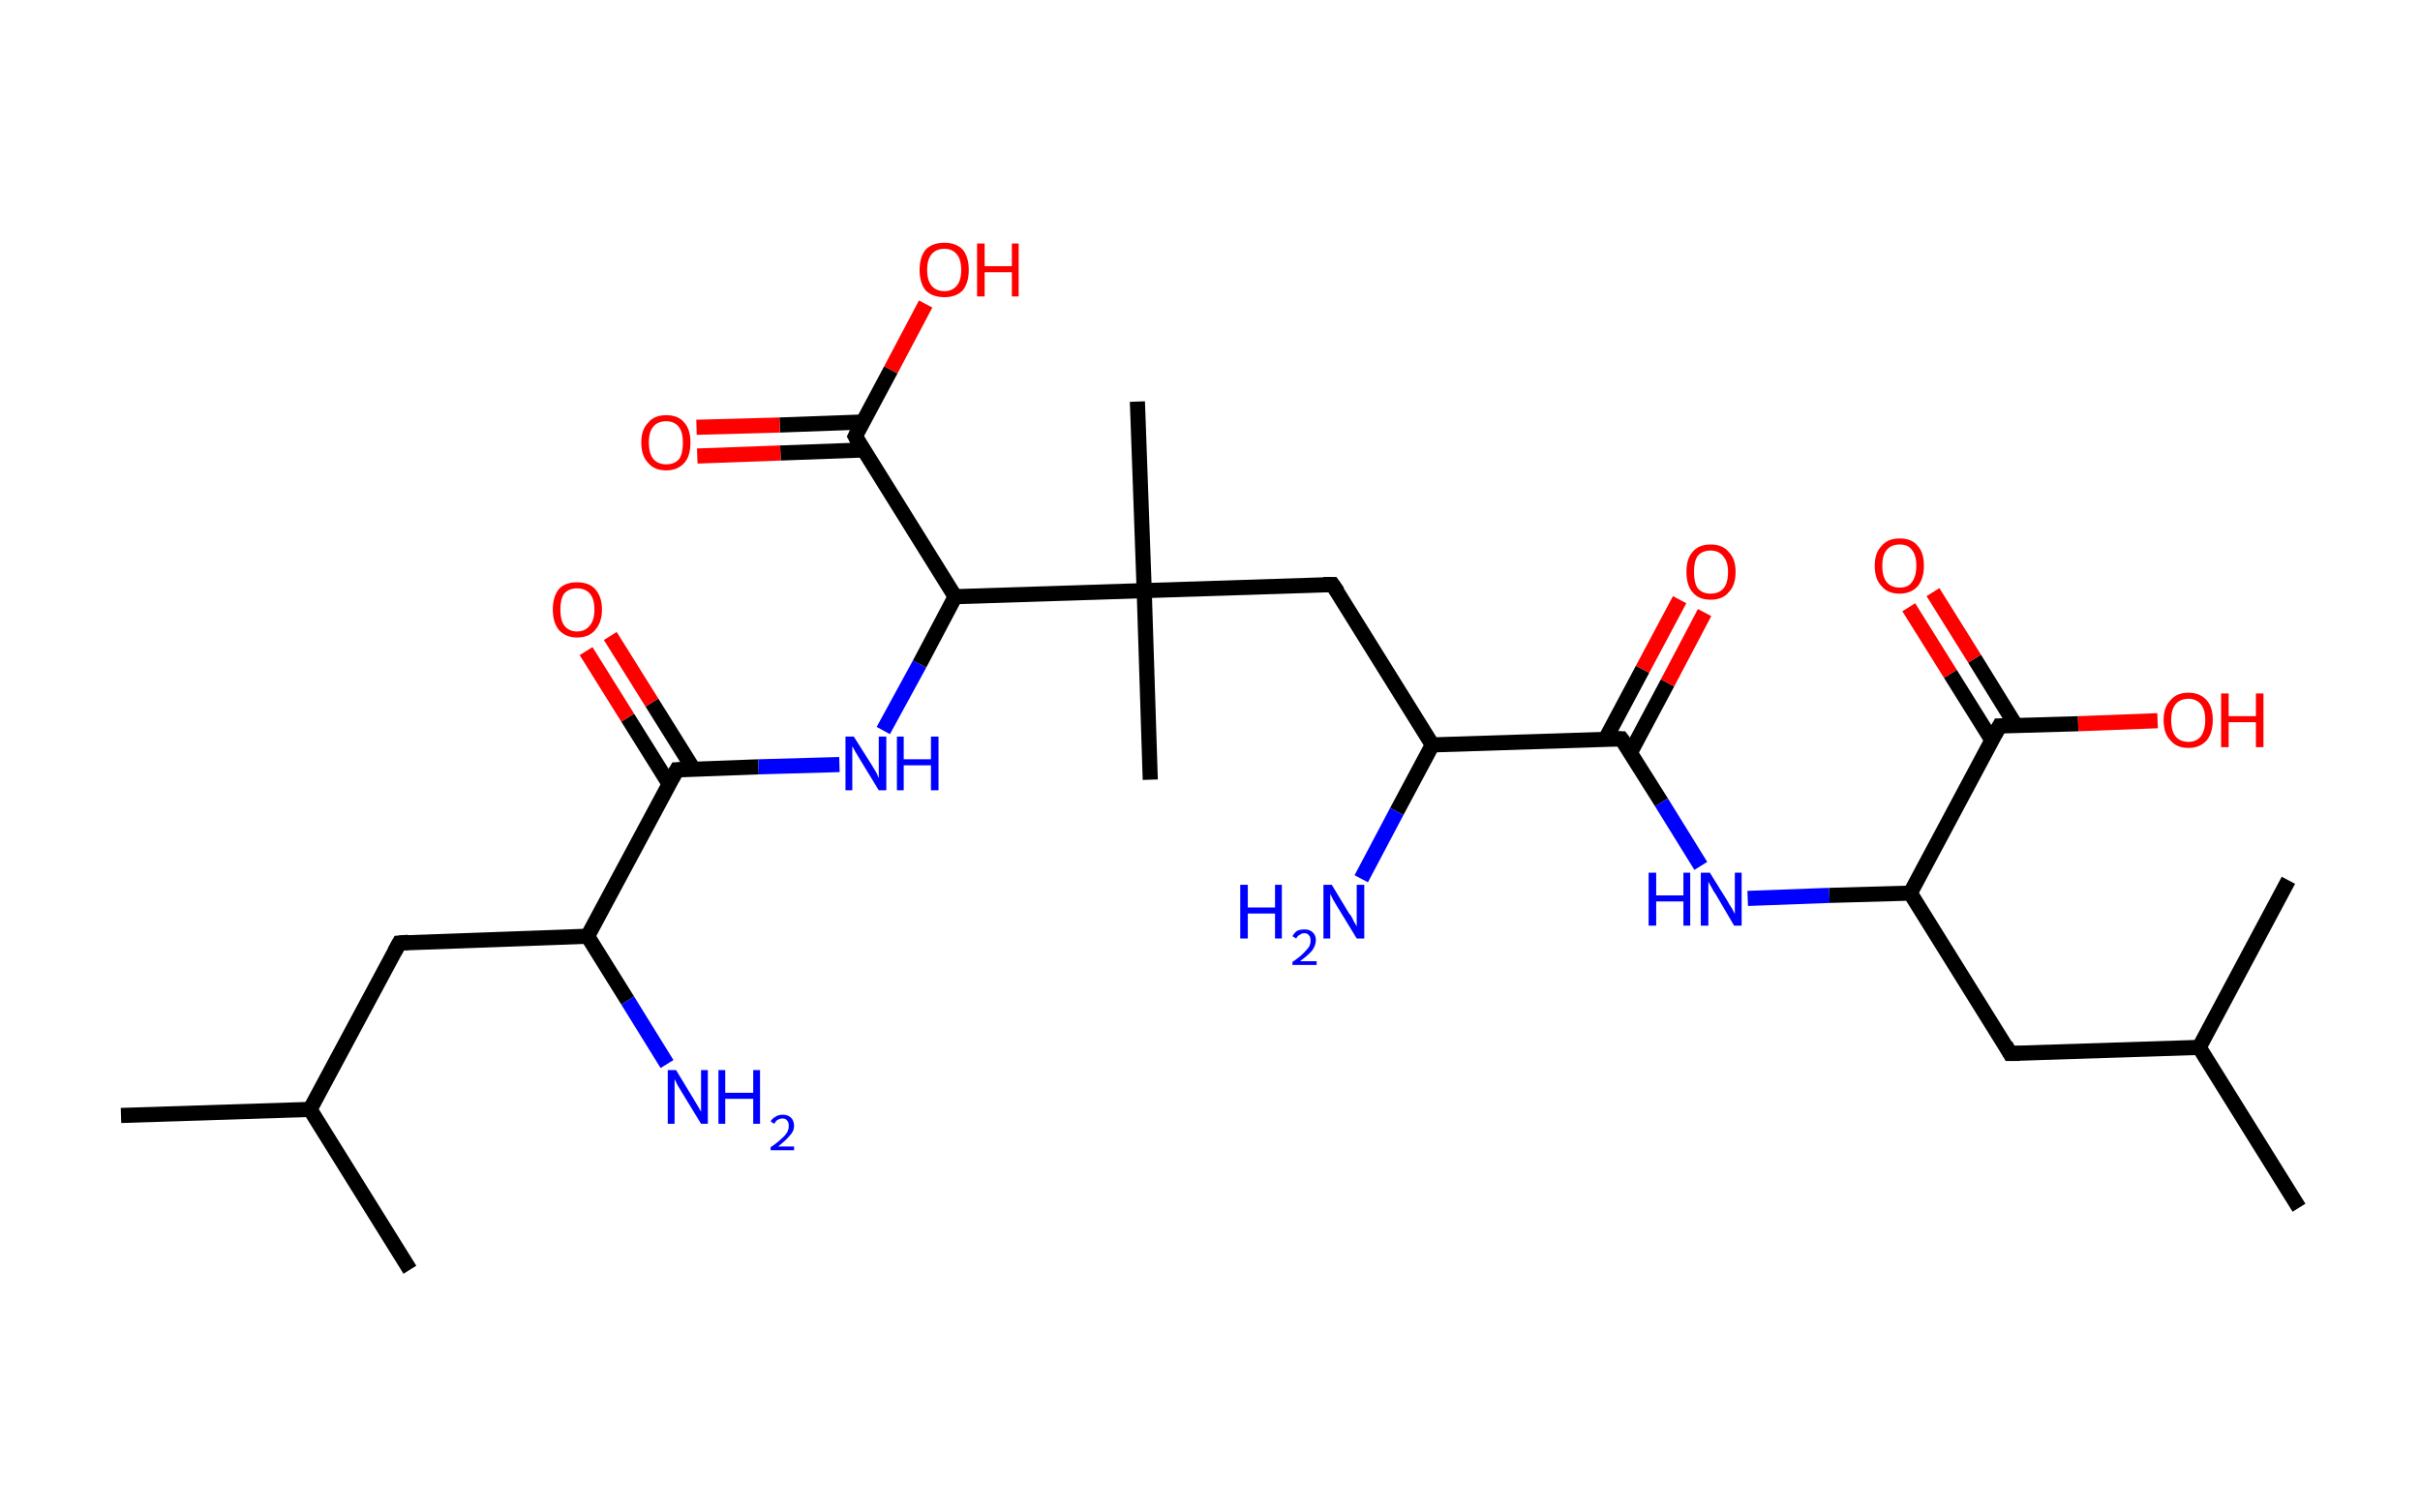 <?xml version='1.0' encoding='ASCII' standalone='yes'?>
<svg xmlns="http://www.w3.org/2000/svg" xmlns:rdkit="http://www.rdkit.org/xml" xmlns:xlink="http://www.w3.org/1999/xlink" version="1.1" baseProfile="full" xml:space="preserve" width="320px" height="200px" viewBox="0 0 320 200">
<!-- END OF HEADER -->
<rect style="opacity:1.0;fill:#FFFFFF;stroke:none" width="320.0" height="200.0" x="0.0" y="0.0"> </rect>
<path class="bond-0 atom-0 atom-1" d="M 16.0,147.5 L 41.0,146.7" style="fill:none;fill-rule:evenodd;stroke:#000000;stroke-width:2.0px;stroke-linecap:butt;stroke-linejoin:miter;stroke-opacity:1"/>
<path class="bond-1 atom-1 atom-2" d="M 41.0,146.7 L 54.2,167.9" style="fill:none;fill-rule:evenodd;stroke:#000000;stroke-width:2.0px;stroke-linecap:butt;stroke-linejoin:miter;stroke-opacity:1"/>
<path class="bond-2 atom-1 atom-3" d="M 41.0,146.7 L 52.8,124.7" style="fill:none;fill-rule:evenodd;stroke:#000000;stroke-width:2.0px;stroke-linecap:butt;stroke-linejoin:miter;stroke-opacity:1"/>
<path class="bond-3 atom-3 atom-4" d="M 52.8,124.7 L 77.7,123.8" style="fill:none;fill-rule:evenodd;stroke:#000000;stroke-width:2.0px;stroke-linecap:butt;stroke-linejoin:miter;stroke-opacity:1"/>
<path class="bond-4 atom-4 atom-5" d="M 77.7,123.8 L 83.0,132.3" style="fill:none;fill-rule:evenodd;stroke:#000000;stroke-width:2.0px;stroke-linecap:butt;stroke-linejoin:miter;stroke-opacity:1"/>
<path class="bond-4 atom-4 atom-5" d="M 83.0,132.3 L 88.2,140.7" style="fill:none;fill-rule:evenodd;stroke:#0000FF;stroke-width:2.0px;stroke-linecap:butt;stroke-linejoin:miter;stroke-opacity:1"/>
<path class="bond-5 atom-4 atom-6" d="M 77.7,123.8 L 89.5,101.8" style="fill:none;fill-rule:evenodd;stroke:#000000;stroke-width:2.0px;stroke-linecap:butt;stroke-linejoin:miter;stroke-opacity:1"/>
<path class="bond-6 atom-6 atom-7" d="M 91.7,101.7 L 86.2,92.9" style="fill:none;fill-rule:evenodd;stroke:#000000;stroke-width:2.0px;stroke-linecap:butt;stroke-linejoin:miter;stroke-opacity:1"/>
<path class="bond-6 atom-6 atom-7" d="M 86.2,92.9 L 80.7,84.1" style="fill:none;fill-rule:evenodd;stroke:#FF0000;stroke-width:2.0px;stroke-linecap:butt;stroke-linejoin:miter;stroke-opacity:1"/>
<path class="bond-6 atom-6 atom-7" d="M 88.5,103.7 L 83.0,94.9" style="fill:none;fill-rule:evenodd;stroke:#000000;stroke-width:2.0px;stroke-linecap:butt;stroke-linejoin:miter;stroke-opacity:1"/>
<path class="bond-6 atom-6 atom-7" d="M 83.0,94.9 L 77.5,86.1" style="fill:none;fill-rule:evenodd;stroke:#FF0000;stroke-width:2.0px;stroke-linecap:butt;stroke-linejoin:miter;stroke-opacity:1"/>
<path class="bond-7 atom-6 atom-8" d="M 89.5,101.8 L 100.3,101.4" style="fill:none;fill-rule:evenodd;stroke:#000000;stroke-width:2.0px;stroke-linecap:butt;stroke-linejoin:miter;stroke-opacity:1"/>
<path class="bond-7 atom-6 atom-8" d="M 100.3,101.4 L 111.0,101.1" style="fill:none;fill-rule:evenodd;stroke:#0000FF;stroke-width:2.0px;stroke-linecap:butt;stroke-linejoin:miter;stroke-opacity:1"/>
<path class="bond-8 atom-8 atom-9" d="M 116.8,96.6 L 121.6,87.8" style="fill:none;fill-rule:evenodd;stroke:#0000FF;stroke-width:2.0px;stroke-linecap:butt;stroke-linejoin:miter;stroke-opacity:1"/>
<path class="bond-8 atom-8 atom-9" d="M 121.6,87.8 L 126.3,78.9" style="fill:none;fill-rule:evenodd;stroke:#000000;stroke-width:2.0px;stroke-linecap:butt;stroke-linejoin:miter;stroke-opacity:1"/>
<path class="bond-9 atom-9 atom-10" d="M 126.3,78.9 L 113.1,57.7" style="fill:none;fill-rule:evenodd;stroke:#000000;stroke-width:2.0px;stroke-linecap:butt;stroke-linejoin:miter;stroke-opacity:1"/>
<path class="bond-10 atom-10 atom-11" d="M 114.1,55.8 L 103.1,56.2" style="fill:none;fill-rule:evenodd;stroke:#000000;stroke-width:2.0px;stroke-linecap:butt;stroke-linejoin:miter;stroke-opacity:1"/>
<path class="bond-10 atom-10 atom-11" d="M 103.1,56.2 L 92.1,56.5" style="fill:none;fill-rule:evenodd;stroke:#FF0000;stroke-width:2.0px;stroke-linecap:butt;stroke-linejoin:miter;stroke-opacity:1"/>
<path class="bond-10 atom-10 atom-11" d="M 114.2,59.5 L 103.2,59.9" style="fill:none;fill-rule:evenodd;stroke:#000000;stroke-width:2.0px;stroke-linecap:butt;stroke-linejoin:miter;stroke-opacity:1"/>
<path class="bond-10 atom-10 atom-11" d="M 103.2,59.9 L 92.2,60.3" style="fill:none;fill-rule:evenodd;stroke:#FF0000;stroke-width:2.0px;stroke-linecap:butt;stroke-linejoin:miter;stroke-opacity:1"/>
<path class="bond-11 atom-10 atom-12" d="M 113.1,57.7 L 117.8,48.9" style="fill:none;fill-rule:evenodd;stroke:#000000;stroke-width:2.0px;stroke-linecap:butt;stroke-linejoin:miter;stroke-opacity:1"/>
<path class="bond-11 atom-10 atom-12" d="M 117.8,48.9 L 122.4,40.2" style="fill:none;fill-rule:evenodd;stroke:#FF0000;stroke-width:2.0px;stroke-linecap:butt;stroke-linejoin:miter;stroke-opacity:1"/>
<path class="bond-12 atom-9 atom-13" d="M 126.3,78.9 L 151.3,78.1" style="fill:none;fill-rule:evenodd;stroke:#000000;stroke-width:2.0px;stroke-linecap:butt;stroke-linejoin:miter;stroke-opacity:1"/>
<path class="bond-13 atom-13 atom-14" d="M 151.3,78.1 L 150.4,53.1" style="fill:none;fill-rule:evenodd;stroke:#000000;stroke-width:2.0px;stroke-linecap:butt;stroke-linejoin:miter;stroke-opacity:1"/>
<path class="bond-14 atom-13 atom-15" d="M 151.3,78.1 L 152.1,103.1" style="fill:none;fill-rule:evenodd;stroke:#000000;stroke-width:2.0px;stroke-linecap:butt;stroke-linejoin:miter;stroke-opacity:1"/>
<path class="bond-15 atom-13 atom-16" d="M 151.3,78.1 L 176.2,77.3" style="fill:none;fill-rule:evenodd;stroke:#000000;stroke-width:2.0px;stroke-linecap:butt;stroke-linejoin:miter;stroke-opacity:1"/>
<path class="bond-16 atom-16 atom-17" d="M 176.2,77.3 L 189.4,98.5" style="fill:none;fill-rule:evenodd;stroke:#000000;stroke-width:2.0px;stroke-linecap:butt;stroke-linejoin:miter;stroke-opacity:1"/>
<path class="bond-17 atom-17 atom-18" d="M 189.4,98.5 L 184.7,107.3" style="fill:none;fill-rule:evenodd;stroke:#000000;stroke-width:2.0px;stroke-linecap:butt;stroke-linejoin:miter;stroke-opacity:1"/>
<path class="bond-17 atom-17 atom-18" d="M 184.7,107.3 L 180.0,116.2" style="fill:none;fill-rule:evenodd;stroke:#0000FF;stroke-width:2.0px;stroke-linecap:butt;stroke-linejoin:miter;stroke-opacity:1"/>
<path class="bond-18 atom-17 atom-19" d="M 189.4,98.5 L 214.4,97.7" style="fill:none;fill-rule:evenodd;stroke:#000000;stroke-width:2.0px;stroke-linecap:butt;stroke-linejoin:miter;stroke-opacity:1"/>
<path class="bond-19 atom-19 atom-20" d="M 215.6,99.5 L 220.5,90.3" style="fill:none;fill-rule:evenodd;stroke:#000000;stroke-width:2.0px;stroke-linecap:butt;stroke-linejoin:miter;stroke-opacity:1"/>
<path class="bond-19 atom-19 atom-20" d="M 220.5,90.3 L 225.4,81.0" style="fill:none;fill-rule:evenodd;stroke:#FF0000;stroke-width:2.0px;stroke-linecap:butt;stroke-linejoin:miter;stroke-opacity:1"/>
<path class="bond-19 atom-19 atom-20" d="M 212.3,97.7 L 217.2,88.5" style="fill:none;fill-rule:evenodd;stroke:#000000;stroke-width:2.0px;stroke-linecap:butt;stroke-linejoin:miter;stroke-opacity:1"/>
<path class="bond-19 atom-19 atom-20" d="M 217.2,88.5 L 222.1,79.3" style="fill:none;fill-rule:evenodd;stroke:#FF0000;stroke-width:2.0px;stroke-linecap:butt;stroke-linejoin:miter;stroke-opacity:1"/>
<path class="bond-20 atom-19 atom-21" d="M 214.4,97.7 L 219.7,106.1" style="fill:none;fill-rule:evenodd;stroke:#000000;stroke-width:2.0px;stroke-linecap:butt;stroke-linejoin:miter;stroke-opacity:1"/>
<path class="bond-20 atom-19 atom-21" d="M 219.7,106.1 L 224.9,114.5" style="fill:none;fill-rule:evenodd;stroke:#0000FF;stroke-width:2.0px;stroke-linecap:butt;stroke-linejoin:miter;stroke-opacity:1"/>
<path class="bond-21 atom-21 atom-22" d="M 231.1,118.8 L 241.9,118.4" style="fill:none;fill-rule:evenodd;stroke:#0000FF;stroke-width:2.0px;stroke-linecap:butt;stroke-linejoin:miter;stroke-opacity:1"/>
<path class="bond-21 atom-21 atom-22" d="M 241.9,118.4 L 252.6,118.1" style="fill:none;fill-rule:evenodd;stroke:#000000;stroke-width:2.0px;stroke-linecap:butt;stroke-linejoin:miter;stroke-opacity:1"/>
<path class="bond-22 atom-22 atom-23" d="M 252.6,118.1 L 265.8,139.3" style="fill:none;fill-rule:evenodd;stroke:#000000;stroke-width:2.0px;stroke-linecap:butt;stroke-linejoin:miter;stroke-opacity:1"/>
<path class="bond-23 atom-23 atom-24" d="M 265.8,139.3 L 290.8,138.5" style="fill:none;fill-rule:evenodd;stroke:#000000;stroke-width:2.0px;stroke-linecap:butt;stroke-linejoin:miter;stroke-opacity:1"/>
<path class="bond-24 atom-24 atom-25" d="M 290.8,138.5 L 304.0,159.7" style="fill:none;fill-rule:evenodd;stroke:#000000;stroke-width:2.0px;stroke-linecap:butt;stroke-linejoin:miter;stroke-opacity:1"/>
<path class="bond-25 atom-24 atom-26" d="M 290.8,138.5 L 302.6,116.4" style="fill:none;fill-rule:evenodd;stroke:#000000;stroke-width:2.0px;stroke-linecap:butt;stroke-linejoin:miter;stroke-opacity:1"/>
<path class="bond-26 atom-22 atom-27" d="M 252.6,118.1 L 264.4,96.0" style="fill:none;fill-rule:evenodd;stroke:#000000;stroke-width:2.0px;stroke-linecap:butt;stroke-linejoin:miter;stroke-opacity:1"/>
<path class="bond-27 atom-27 atom-28" d="M 266.6,96.0 L 261.1,87.1" style="fill:none;fill-rule:evenodd;stroke:#000000;stroke-width:2.0px;stroke-linecap:butt;stroke-linejoin:miter;stroke-opacity:1"/>
<path class="bond-27 atom-27 atom-28" d="M 261.1,87.1 L 255.6,78.3" style="fill:none;fill-rule:evenodd;stroke:#FF0000;stroke-width:2.0px;stroke-linecap:butt;stroke-linejoin:miter;stroke-opacity:1"/>
<path class="bond-27 atom-27 atom-28" d="M 263.4,97.9 L 257.9,89.1" style="fill:none;fill-rule:evenodd;stroke:#000000;stroke-width:2.0px;stroke-linecap:butt;stroke-linejoin:miter;stroke-opacity:1"/>
<path class="bond-27 atom-27 atom-28" d="M 257.9,89.1 L 252.4,80.3" style="fill:none;fill-rule:evenodd;stroke:#FF0000;stroke-width:2.0px;stroke-linecap:butt;stroke-linejoin:miter;stroke-opacity:1"/>
<path class="bond-28 atom-27 atom-29" d="M 264.4,96.0 L 274.8,95.7" style="fill:none;fill-rule:evenodd;stroke:#000000;stroke-width:2.0px;stroke-linecap:butt;stroke-linejoin:miter;stroke-opacity:1"/>
<path class="bond-28 atom-27 atom-29" d="M 274.8,95.7 L 285.3,95.3" style="fill:none;fill-rule:evenodd;stroke:#FF0000;stroke-width:2.0px;stroke-linecap:butt;stroke-linejoin:miter;stroke-opacity:1"/>
<path d="M 52.2,125.8 L 52.8,124.7 L 54.0,124.6" style="fill:none;stroke:#000000;stroke-width:2.0px;stroke-linecap:butt;stroke-linejoin:miter;stroke-opacity:1;"/>
<path d="M 88.9,102.9 L 89.5,101.8 L 90.1,101.8" style="fill:none;stroke:#000000;stroke-width:2.0px;stroke-linecap:butt;stroke-linejoin:miter;stroke-opacity:1;"/>
<path d="M 113.7,58.8 L 113.1,57.7 L 113.3,57.3" style="fill:none;stroke:#000000;stroke-width:2.0px;stroke-linecap:butt;stroke-linejoin:miter;stroke-opacity:1;"/>
<path d="M 175.0,77.3 L 176.2,77.3 L 176.9,78.3" style="fill:none;stroke:#000000;stroke-width:2.0px;stroke-linecap:butt;stroke-linejoin:miter;stroke-opacity:1;"/>
<path d="M 213.2,97.7 L 214.4,97.7 L 214.7,98.1" style="fill:none;stroke:#000000;stroke-width:2.0px;stroke-linecap:butt;stroke-linejoin:miter;stroke-opacity:1;"/>
<path d="M 265.2,138.2 L 265.8,139.3 L 267.1,139.3" style="fill:none;stroke:#000000;stroke-width:2.0px;stroke-linecap:butt;stroke-linejoin:miter;stroke-opacity:1;"/>
<path d="M 263.8,97.1 L 264.4,96.0 L 264.9,96.0" style="fill:none;stroke:#000000;stroke-width:2.0px;stroke-linecap:butt;stroke-linejoin:miter;stroke-opacity:1;"/>
<path class="atom-5" d="M 89.4 141.5 L 91.7 145.3 Q 91.9 145.6, 92.3 146.3 Q 92.7 147.0, 92.7 147.0 L 92.7 141.5 L 93.6 141.5 L 93.6 148.6 L 92.7 148.6 L 90.2 144.5 Q 89.9 144.0, 89.6 143.5 Q 89.3 142.9, 89.2 142.7 L 89.2 148.6 L 88.3 148.6 L 88.3 141.5 L 89.4 141.5 " fill="#0000FF"/>
<path class="atom-5" d="M 95.0 141.5 L 95.9 141.5 L 95.9 144.5 L 99.6 144.5 L 99.6 141.5 L 100.5 141.5 L 100.5 148.6 L 99.6 148.6 L 99.6 145.3 L 95.9 145.3 L 95.9 148.6 L 95.0 148.6 L 95.0 141.5 " fill="#0000FF"/>
<path class="atom-5" d="M 101.9 148.3 Q 102.1 147.9, 102.5 147.7 Q 102.9 147.4, 103.5 147.4 Q 104.2 147.4, 104.6 147.8 Q 105.0 148.2, 105.0 148.9 Q 105.0 149.6, 104.4 150.2 Q 103.9 150.8, 102.9 151.6 L 105.0 151.6 L 105.0 152.1 L 101.9 152.1 L 101.9 151.7 Q 102.8 151.1, 103.3 150.6 Q 103.8 150.2, 104.1 149.7 Q 104.3 149.3, 104.3 148.9 Q 104.3 148.4, 104.1 148.2 Q 103.9 147.9, 103.5 147.9 Q 103.1 147.9, 102.8 148.1 Q 102.6 148.2, 102.4 148.6 L 101.9 148.3 " fill="#0000FF"/>
<path class="atom-7" d="M 73.1 80.6 Q 73.1 78.9, 73.9 77.9 Q 74.7 77.0, 76.3 77.0 Q 77.9 77.0, 78.7 77.9 Q 79.6 78.9, 79.6 80.6 Q 79.6 82.3, 78.7 83.3 Q 77.9 84.3, 76.3 84.3 Q 74.8 84.3, 73.9 83.3 Q 73.1 82.3, 73.1 80.6 M 76.3 83.5 Q 77.4 83.5, 78.0 82.7 Q 78.6 82.0, 78.6 80.6 Q 78.6 79.2, 78.0 78.5 Q 77.4 77.8, 76.3 77.8 Q 75.2 77.8, 74.6 78.5 Q 74.1 79.2, 74.1 80.6 Q 74.1 82.0, 74.6 82.7 Q 75.2 83.5, 76.3 83.5 " fill="#FF0000"/>
<path class="atom-8" d="M 112.9 97.4 L 115.3 101.2 Q 115.5 101.5, 115.9 102.2 Q 116.2 102.9, 116.2 102.9 L 116.2 97.4 L 117.2 97.4 L 117.2 104.5 L 116.2 104.5 L 113.7 100.4 Q 113.4 99.9, 113.1 99.4 Q 112.8 98.8, 112.7 98.7 L 112.7 104.5 L 111.8 104.5 L 111.8 97.4 L 112.9 97.4 " fill="#0000FF"/>
<path class="atom-8" d="M 118.6 97.4 L 119.5 97.4 L 119.5 100.4 L 123.1 100.4 L 123.1 97.4 L 124.1 97.4 L 124.1 104.5 L 123.1 104.5 L 123.1 101.2 L 119.5 101.2 L 119.5 104.5 L 118.6 104.5 L 118.6 97.4 " fill="#0000FF"/>
<path class="atom-11" d="M 84.8 58.5 Q 84.8 56.8, 85.7 55.9 Q 86.5 54.9, 88.1 54.9 Q 89.7 54.9, 90.5 55.9 Q 91.3 56.8, 91.3 58.5 Q 91.3 60.3, 90.5 61.2 Q 89.6 62.2, 88.1 62.2 Q 86.5 62.2, 85.7 61.2 Q 84.8 60.3, 84.8 58.5 M 88.1 61.4 Q 89.2 61.4, 89.8 60.7 Q 90.3 60.0, 90.3 58.5 Q 90.3 57.2, 89.8 56.5 Q 89.2 55.7, 88.1 55.7 Q 87.0 55.7, 86.4 56.4 Q 85.8 57.1, 85.8 58.5 Q 85.8 60.0, 86.4 60.7 Q 87.0 61.4, 88.1 61.4 " fill="#FF0000"/>
<path class="atom-12" d="M 121.6 35.7 Q 121.6 34.0, 122.4 33.0 Q 123.3 32.1, 124.9 32.1 Q 126.4 32.1, 127.3 33.0 Q 128.1 34.0, 128.1 35.7 Q 128.1 37.4, 127.3 38.4 Q 126.4 39.3, 124.9 39.3 Q 123.3 39.3, 122.4 38.4 Q 121.6 37.4, 121.6 35.7 M 124.9 38.5 Q 125.9 38.5, 126.5 37.8 Q 127.1 37.1, 127.1 35.7 Q 127.1 34.3, 126.5 33.6 Q 125.9 32.9, 124.9 32.9 Q 123.8 32.9, 123.2 33.6 Q 122.6 34.3, 122.6 35.7 Q 122.6 37.1, 123.2 37.8 Q 123.8 38.5, 124.9 38.5 " fill="#FF0000"/>
<path class="atom-12" d="M 129.2 32.2 L 130.2 32.2 L 130.2 35.2 L 133.8 35.2 L 133.8 32.2 L 134.7 32.2 L 134.7 39.2 L 133.8 39.2 L 133.8 36.0 L 130.2 36.0 L 130.2 39.2 L 129.2 39.2 L 129.2 32.2 " fill="#FF0000"/>
<path class="atom-18" d="M 164.0 117.0 L 165.0 117.0 L 165.0 120.0 L 168.6 120.0 L 168.6 117.0 L 169.5 117.0 L 169.5 124.1 L 168.6 124.1 L 168.6 120.8 L 165.0 120.8 L 165.0 124.1 L 164.0 124.1 L 164.0 117.0 " fill="#0000FF"/>
<path class="atom-18" d="M 170.9 123.8 Q 171.1 123.4, 171.5 123.1 Q 171.9 122.9, 172.5 122.9 Q 173.2 122.9, 173.6 123.3 Q 174.0 123.7, 174.0 124.3 Q 174.0 125.0, 173.5 125.7 Q 173.0 126.3, 171.9 127.1 L 174.1 127.1 L 174.1 127.6 L 170.9 127.6 L 170.9 127.2 Q 171.8 126.6, 172.3 126.1 Q 172.8 125.6, 173.1 125.2 Q 173.3 124.8, 173.3 124.4 Q 173.3 123.9, 173.1 123.7 Q 172.9 123.4, 172.5 123.4 Q 172.1 123.4, 171.9 123.6 Q 171.6 123.7, 171.4 124.1 L 170.9 123.8 " fill="#0000FF"/>
<path class="atom-18" d="M 176.1 117.0 L 178.4 120.8 Q 178.7 121.1, 179.0 121.8 Q 179.4 122.5, 179.4 122.5 L 179.4 117.0 L 180.4 117.0 L 180.4 124.1 L 179.4 124.1 L 176.9 120.0 Q 176.6 119.5, 176.3 119.0 Q 176.0 118.4, 175.9 118.2 L 175.9 124.1 L 175.0 124.1 L 175.0 117.0 L 176.1 117.0 " fill="#0000FF"/>
<path class="atom-20" d="M 223.0 75.6 Q 223.0 73.9, 223.8 73.0 Q 224.6 72.0, 226.2 72.0 Q 227.8 72.0, 228.6 73.0 Q 229.5 73.9, 229.5 75.6 Q 229.5 77.4, 228.6 78.3 Q 227.8 79.3, 226.2 79.3 Q 224.6 79.3, 223.8 78.3 Q 223.0 77.4, 223.0 75.6 M 226.2 78.5 Q 227.3 78.5, 227.9 77.8 Q 228.5 77.1, 228.5 75.6 Q 228.5 74.3, 227.9 73.6 Q 227.3 72.8, 226.2 72.8 Q 225.1 72.8, 224.5 73.5 Q 224.0 74.2, 224.0 75.6 Q 224.0 77.1, 224.5 77.8 Q 225.1 78.5, 226.2 78.5 " fill="#FF0000"/>
<path class="atom-21" d="M 218.0 115.4 L 219.0 115.4 L 219.0 118.4 L 222.6 118.4 L 222.6 115.4 L 223.5 115.4 L 223.5 122.4 L 222.6 122.4 L 222.6 119.2 L 219.0 119.2 L 219.0 122.4 L 218.0 122.4 L 218.0 115.4 " fill="#0000FF"/>
<path class="atom-21" d="M 226.1 115.4 L 228.4 119.1 Q 228.6 119.5, 229.0 120.1 Q 229.4 120.8, 229.4 120.9 L 229.4 115.4 L 230.3 115.4 L 230.3 122.4 L 229.3 122.4 L 226.9 118.3 Q 226.6 117.9, 226.3 117.3 Q 226.0 116.8, 225.9 116.6 L 225.9 122.4 L 224.9 122.4 L 224.9 115.4 L 226.1 115.4 " fill="#0000FF"/>
<path class="atom-28" d="M 247.9 74.8 Q 247.9 73.1, 248.8 72.2 Q 249.6 71.2, 251.2 71.2 Q 252.8 71.2, 253.6 72.2 Q 254.4 73.1, 254.4 74.8 Q 254.4 76.5, 253.6 77.5 Q 252.7 78.5, 251.2 78.5 Q 249.6 78.5, 248.8 77.5 Q 247.9 76.6, 247.9 74.8 M 251.2 77.7 Q 252.3 77.7, 252.8 77.0 Q 253.4 76.2, 253.4 74.8 Q 253.4 73.4, 252.8 72.7 Q 252.3 72.0, 251.2 72.0 Q 250.1 72.0, 249.5 72.7 Q 248.9 73.4, 248.9 74.8 Q 248.9 76.3, 249.5 77.0 Q 250.1 77.7, 251.2 77.7 " fill="#FF0000"/>
<path class="atom-29" d="M 286.1 95.2 Q 286.1 93.5, 287.0 92.6 Q 287.8 91.6, 289.4 91.6 Q 290.9 91.6, 291.8 92.6 Q 292.6 93.5, 292.6 95.2 Q 292.6 96.9, 291.8 97.9 Q 290.9 98.9, 289.4 98.9 Q 287.8 98.9, 287.0 97.9 Q 286.1 97.0, 286.1 95.2 M 289.4 98.1 Q 290.4 98.1, 291.0 97.4 Q 291.6 96.6, 291.6 95.2 Q 291.6 93.8, 291.0 93.1 Q 290.4 92.4, 289.4 92.4 Q 288.3 92.4, 287.7 93.1 Q 287.1 93.8, 287.1 95.2 Q 287.1 96.7, 287.7 97.4 Q 288.3 98.1, 289.4 98.1 " fill="#FF0000"/>
<path class="atom-29" d="M 293.7 91.7 L 294.7 91.7 L 294.7 94.7 L 298.3 94.7 L 298.3 91.7 L 299.3 91.7 L 299.3 98.8 L 298.3 98.8 L 298.3 95.5 L 294.7 95.5 L 294.7 98.8 L 293.7 98.8 L 293.7 91.7 " fill="#FF0000"/>
</svg>
